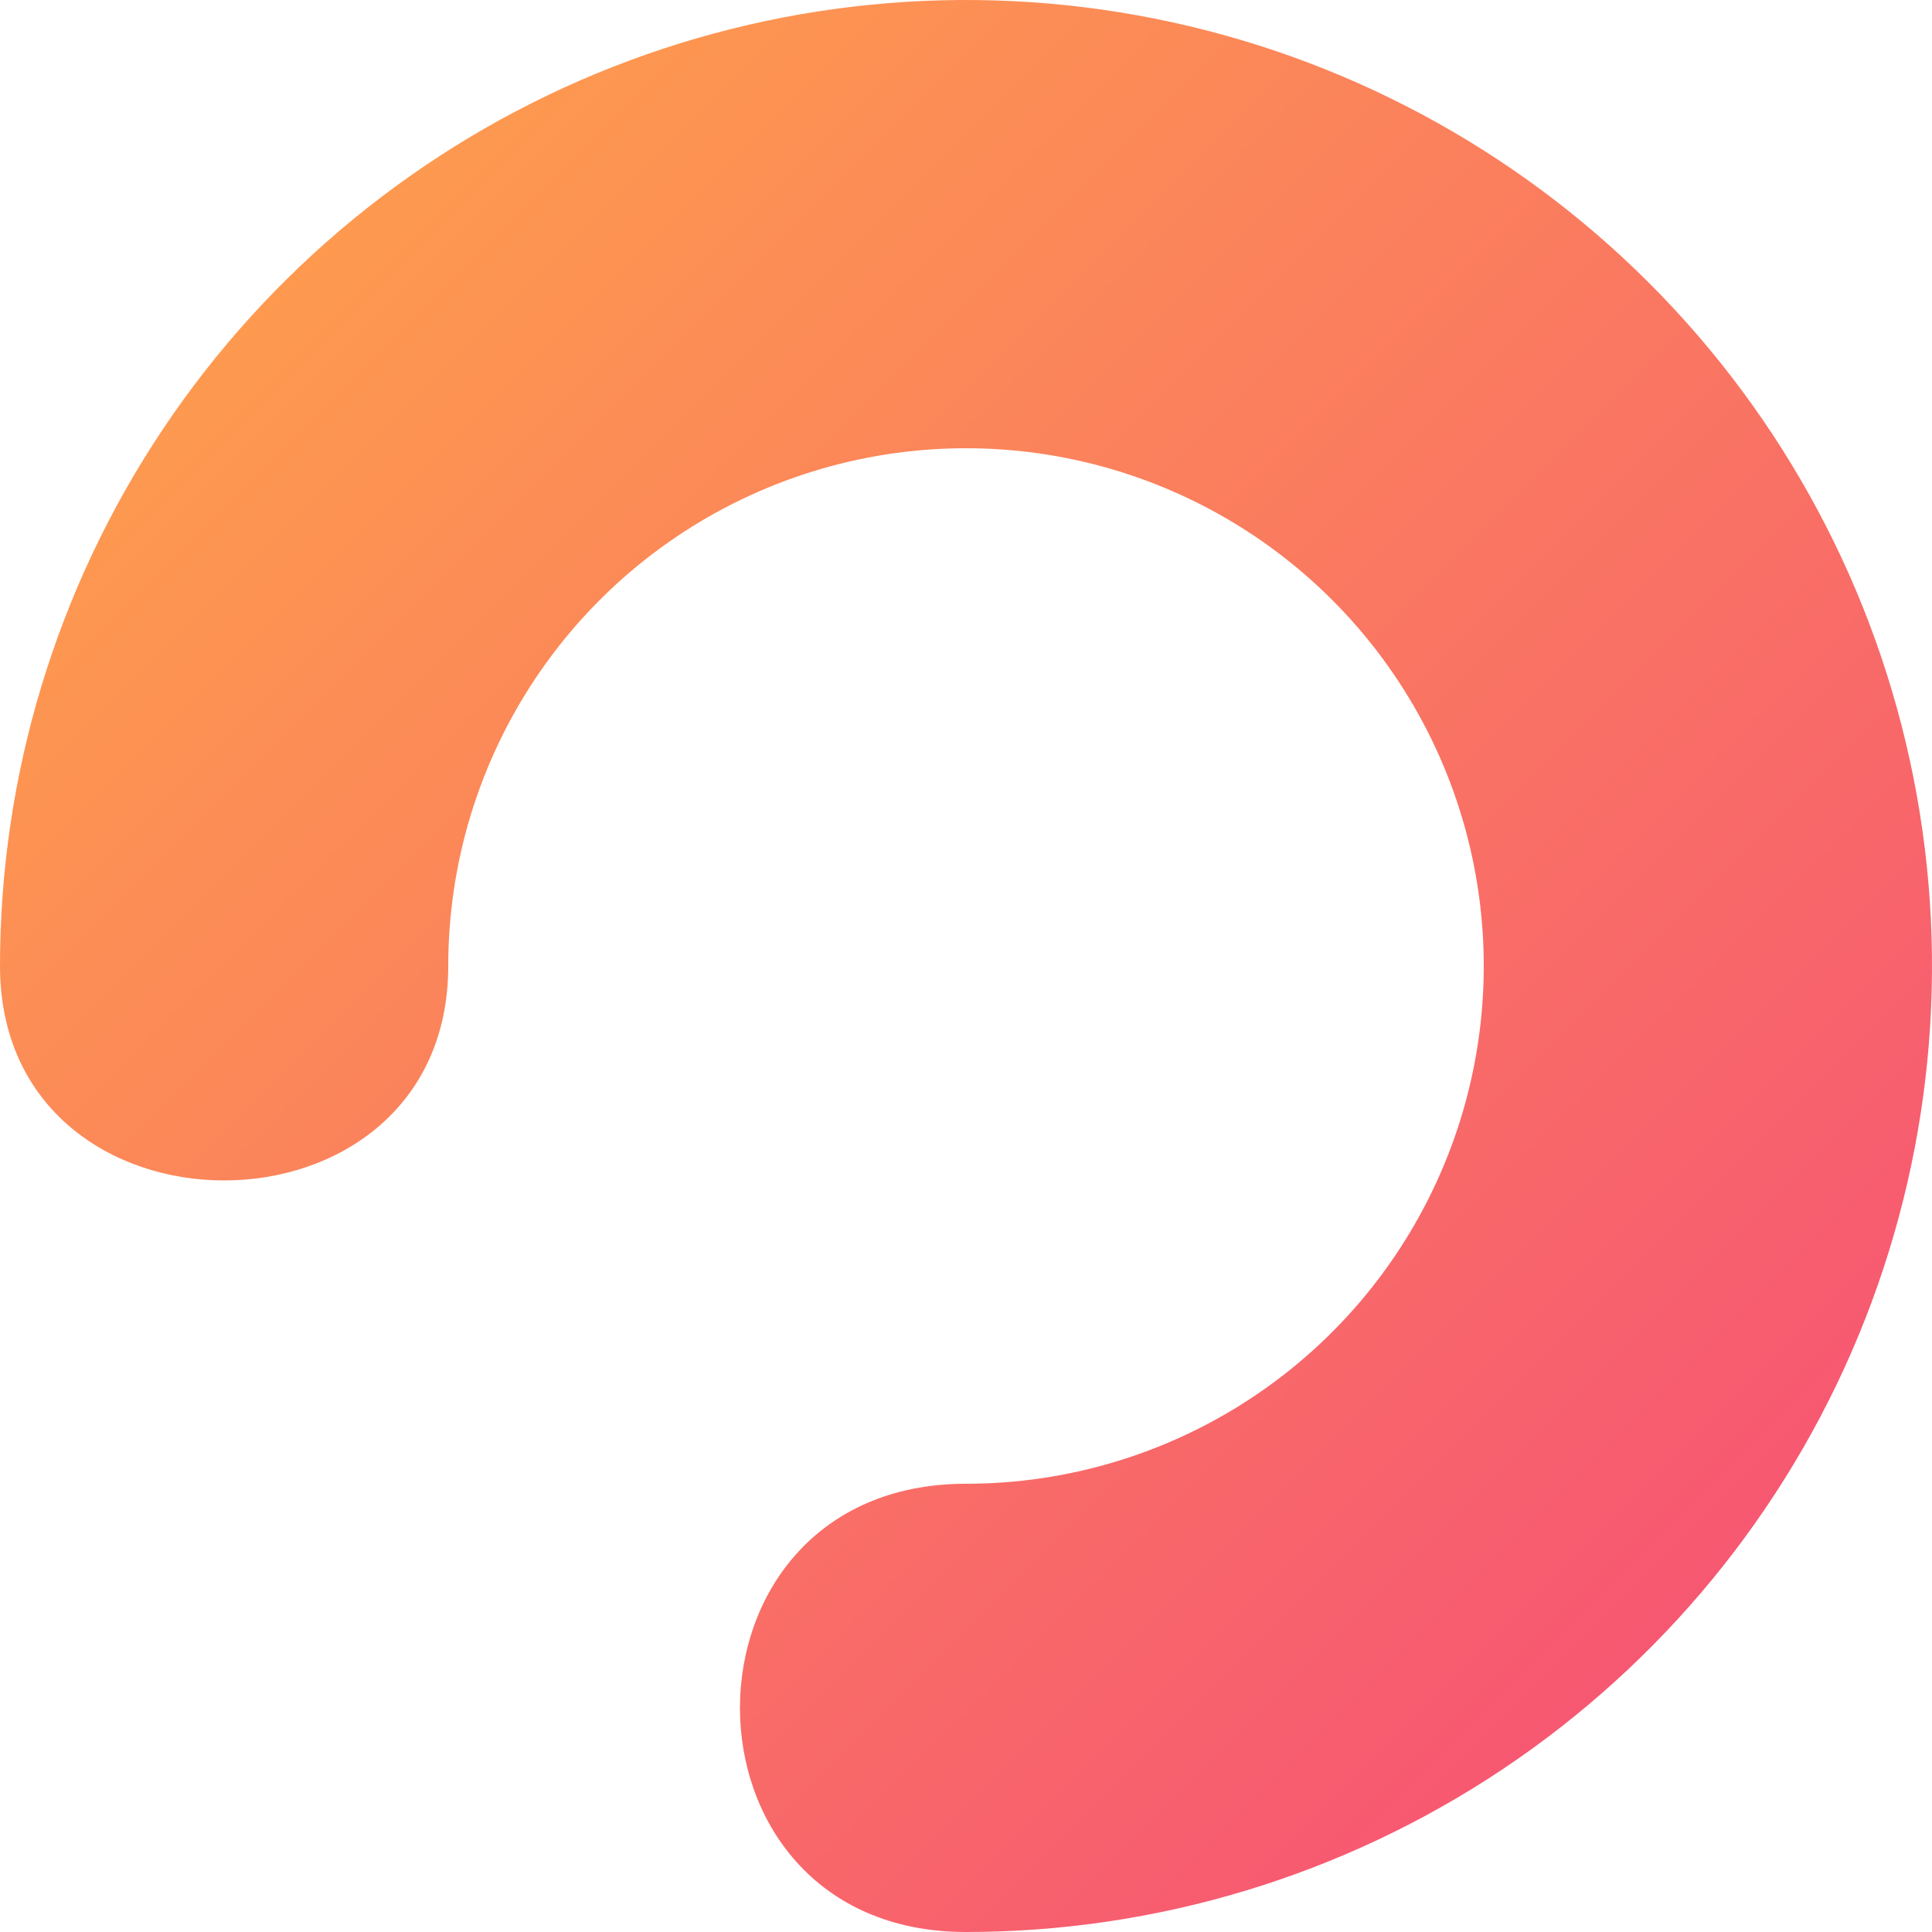 <svg width="125" height="125" viewBox="0 0 125 125" fill="none" xmlns="http://www.w3.org/2000/svg">
<path d="M62.5 125C74.861 125 86.945 121.334 97.223 114.467C107.501 107.599 115.512 97.838 120.242 86.418C124.973 74.997 126.211 62.431 123.799 50.307C121.388 38.183 115.435 27.047 106.694 18.306C97.953 9.565 86.817 3.612 74.693 1.201C62.569 -1.211 50.003 0.027 38.582 4.758C27.162 9.488 17.401 17.499 10.533 27.777C3.666 38.055 1.86651e-06 50.139 0 62.5C0 81 29 81 29.001 62.5C29.001 55.874 30.965 49.398 34.646 43.889C38.327 38.38 43.559 34.086 49.68 31.551C55.802 29.015 62.537 28.352 69.035 29.644C75.534 30.937 81.503 34.127 86.188 38.812C90.873 43.497 94.063 49.466 95.356 55.965C96.648 62.463 95.985 69.198 93.449 75.32C90.914 81.441 86.62 86.673 81.111 90.354C75.602 94.035 69.126 95.999 62.5 95.999C43 96 43 125 62.5 125Z" fill="url(#paint0_linear_36_81)"/>
<defs>
<linearGradient id="paint0_linear_36_81" x1="0" y1="0" x2="125" y2="125" gradientUnits="userSpaceOnUse">
<stop stop-color="#FFA748"/>
<stop offset="1" stop-color="#F54A79"/>
</linearGradient>
</defs>
</svg>
